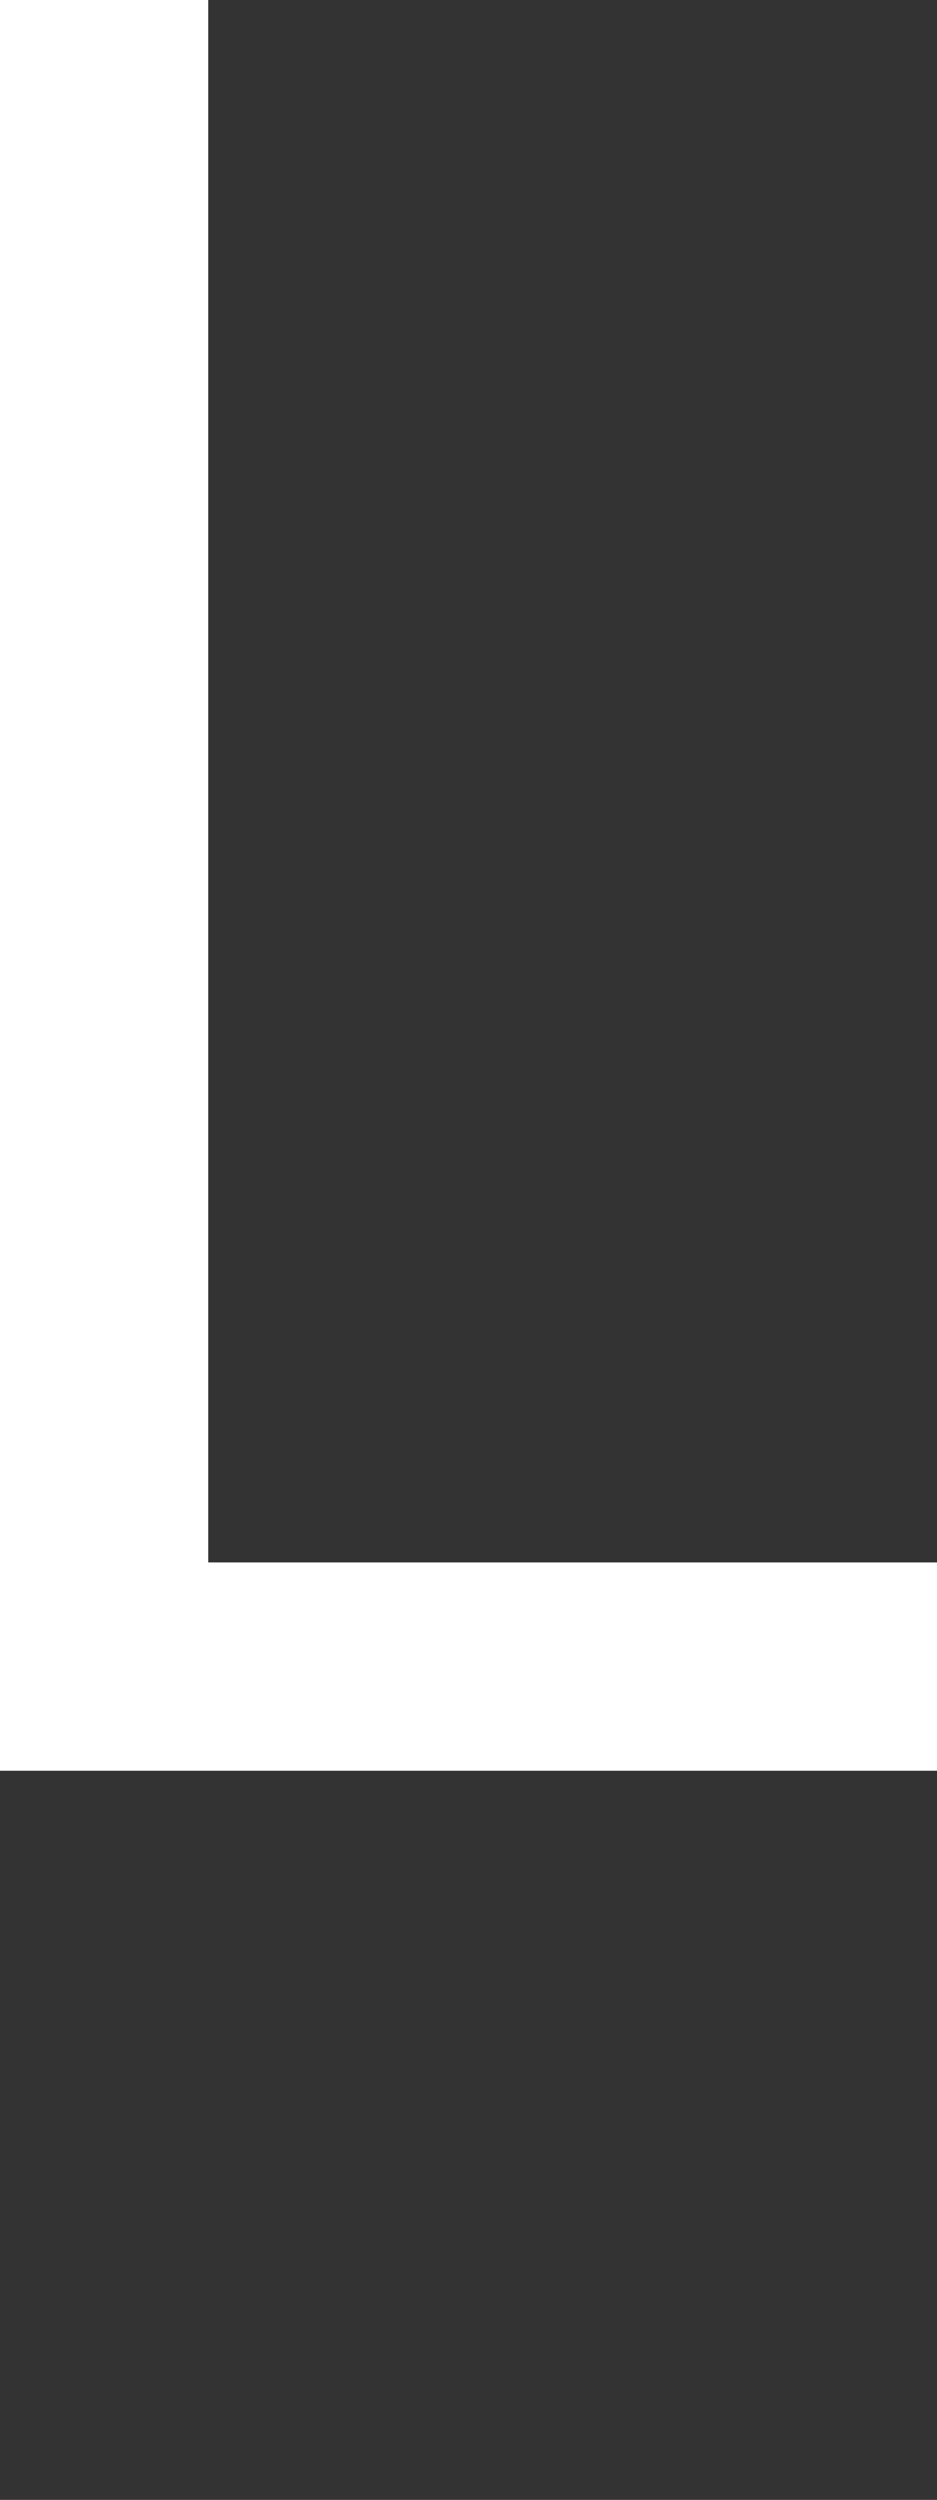 <svg id="Layer_1" data-name="Layer 1" xmlns="http://www.w3.org/2000/svg" viewBox="0 0 22.5 60"><rect x="0" y="0" width="22.5" height="60" fill="#333333" stroke="none"/><defs><style>.cls-1,.cls-2{fill:none;}.cls-2{stroke:#fff;stroke-width:5px;}</style></defs><title>L</title><rect class="cls-1" x="2.5" width="20" height="20"/><rect class="cls-1" x="2.5" y="40" width="20" height="20"/><rect class="cls-1" x="2.5" y="0.5" width="20" height="20"/><rect class="cls-1" x="2.84" width="19.32" height="18.82"/><path class="cls-2" d="M0,0V40H20" transform="translate(2.5 0)"/></svg>